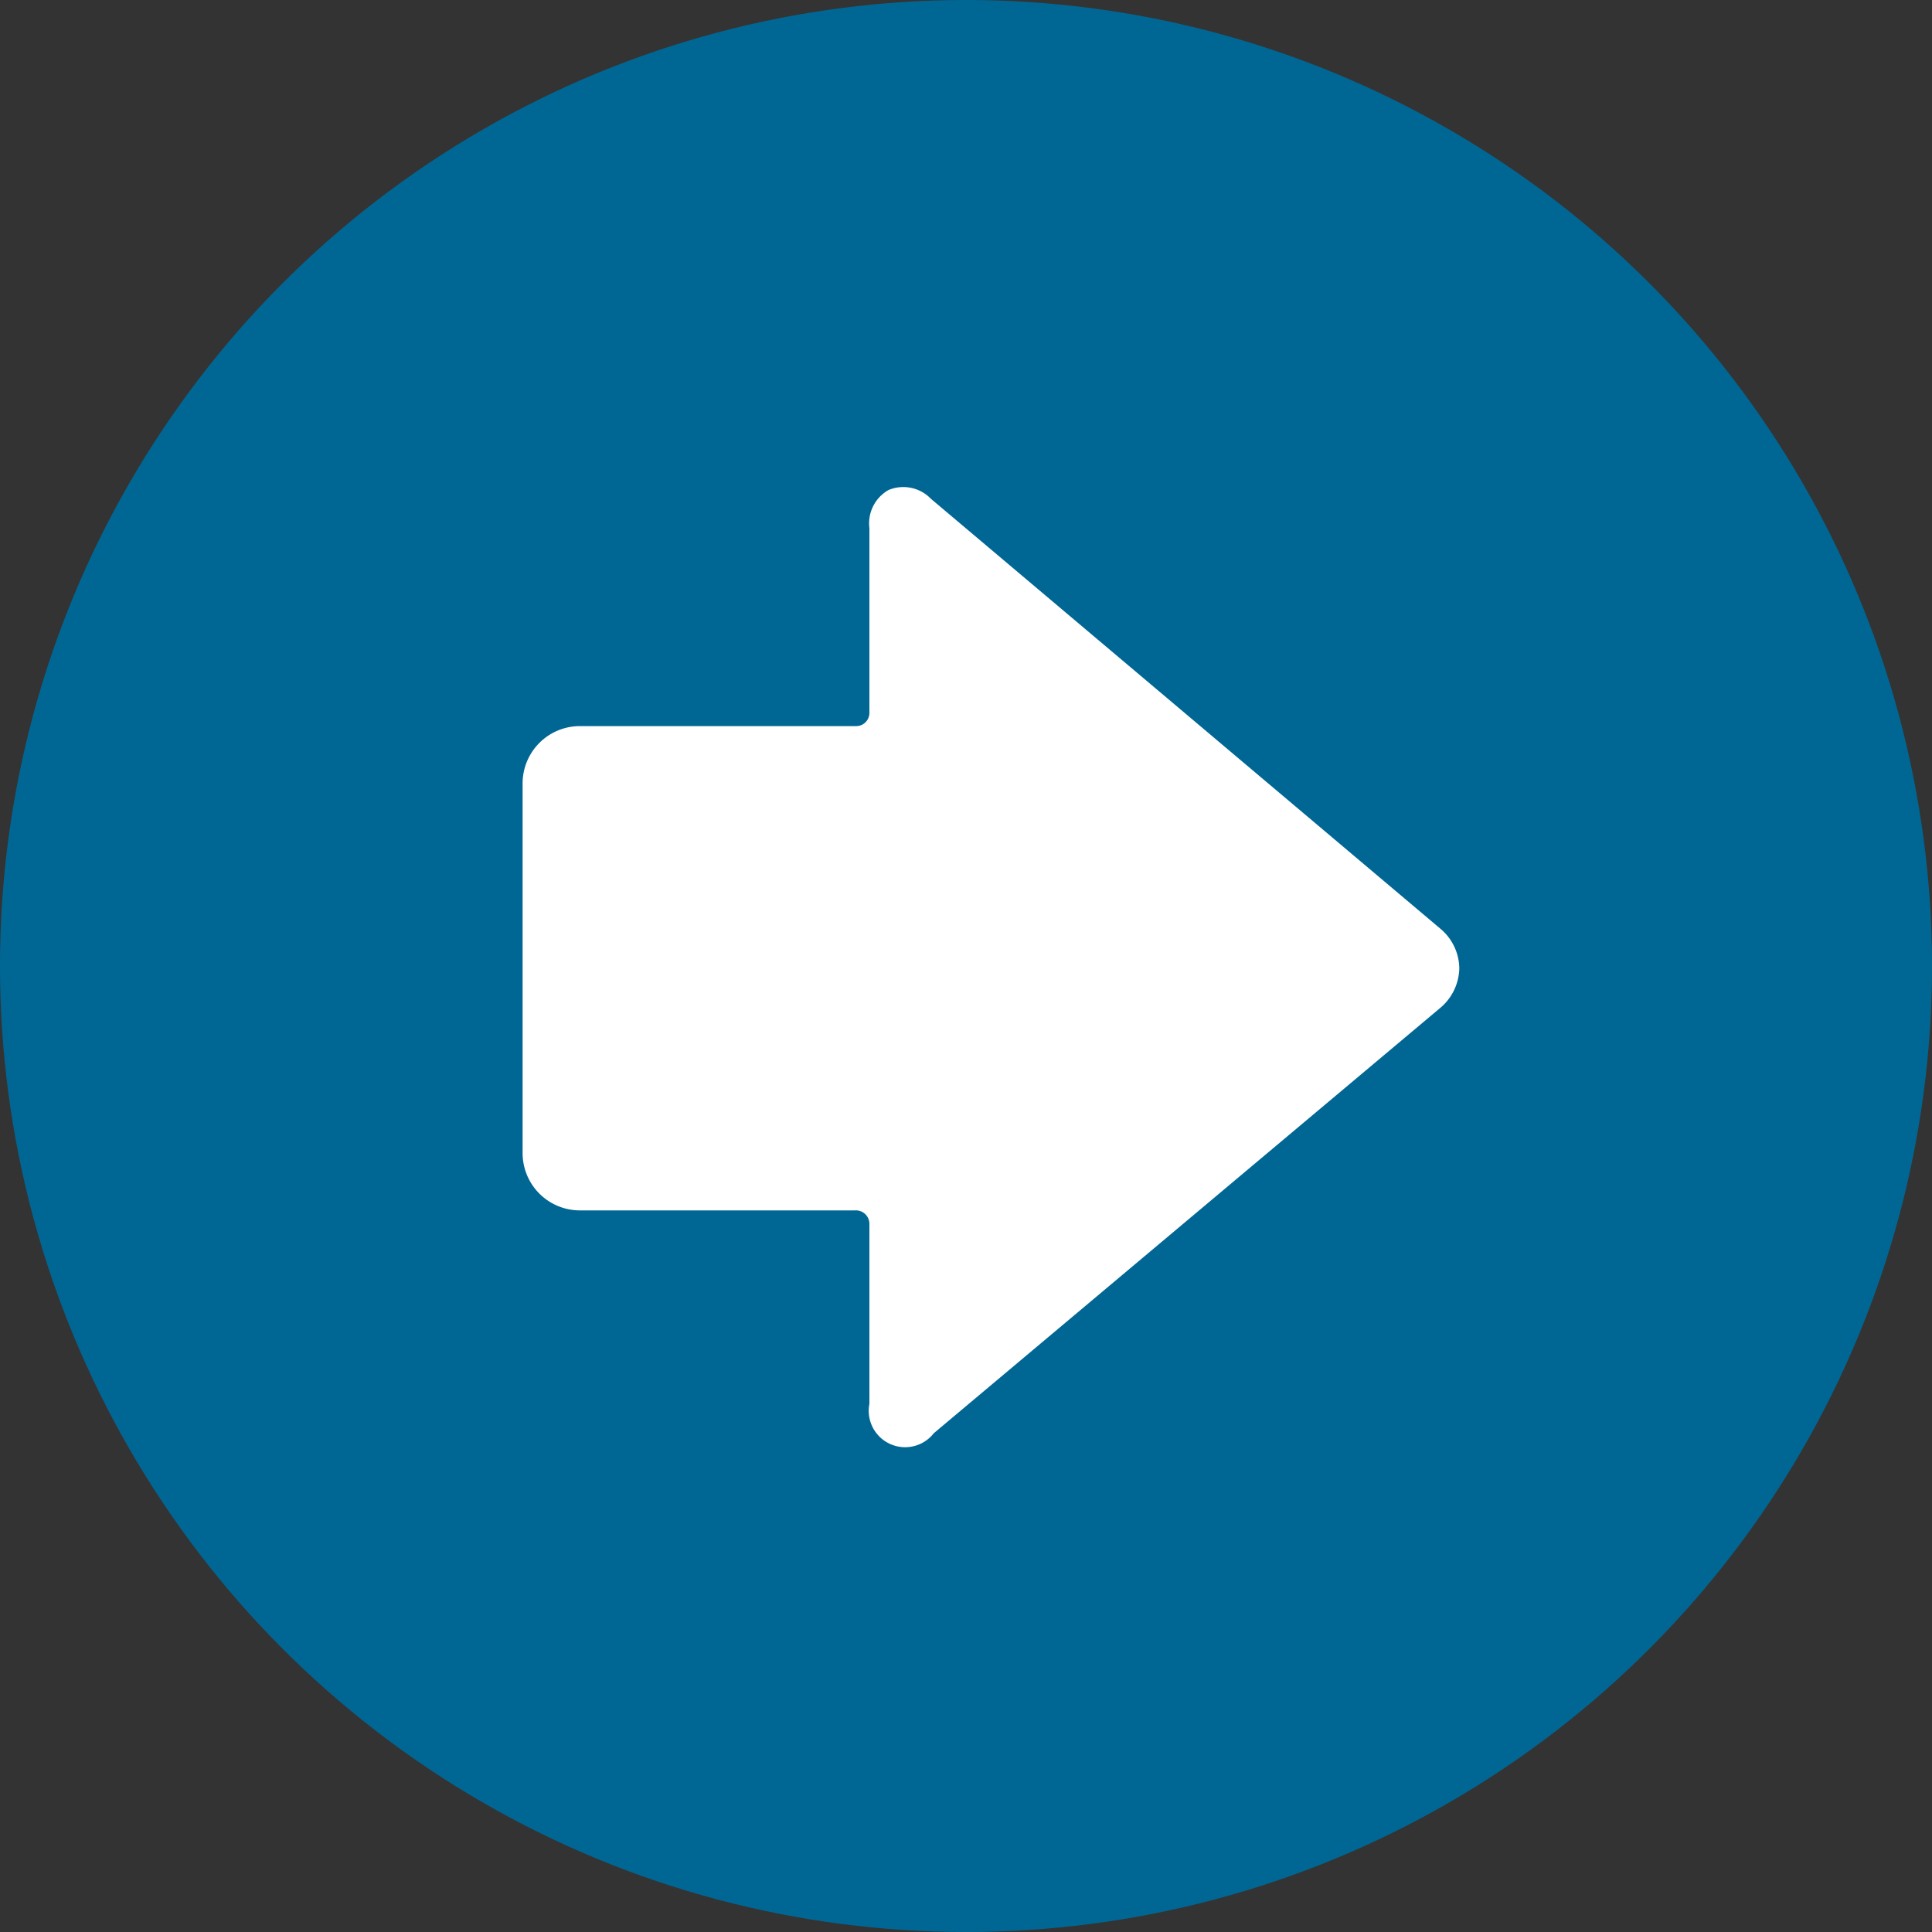 <svg xmlns="http://www.w3.org/2000/svg" viewBox="0 0 60 60"><rect x="0" y="0" width="60" height="60" fill="#333333" stroke="none"/><g id="Layer_2" data-name="Layer 2"><g id="レイヤー_1" data-name="レイヤー 1"><circle cx="30" cy="30" r="30" fill="#006795"/><path d="M27.59 15.22A1.19 1.19 0 0027 16.4v5.74a.41.41 0 01-.41.41H18a1.78 1.78 0 00-1.77 1.78v11.48A1.78 1.78 0 0018 37.59h8.55A.42.42 0 0127 38v5.6a1.13 1.13 0 002 .91L44.73 31.3a1.65 1.65 0 00.59-1.23 1.63 1.63 0 00-.59-1.23L28.91 15.49a1.19 1.19 0 00-1.32-.27z" fill="#fff"/></g></g></svg>